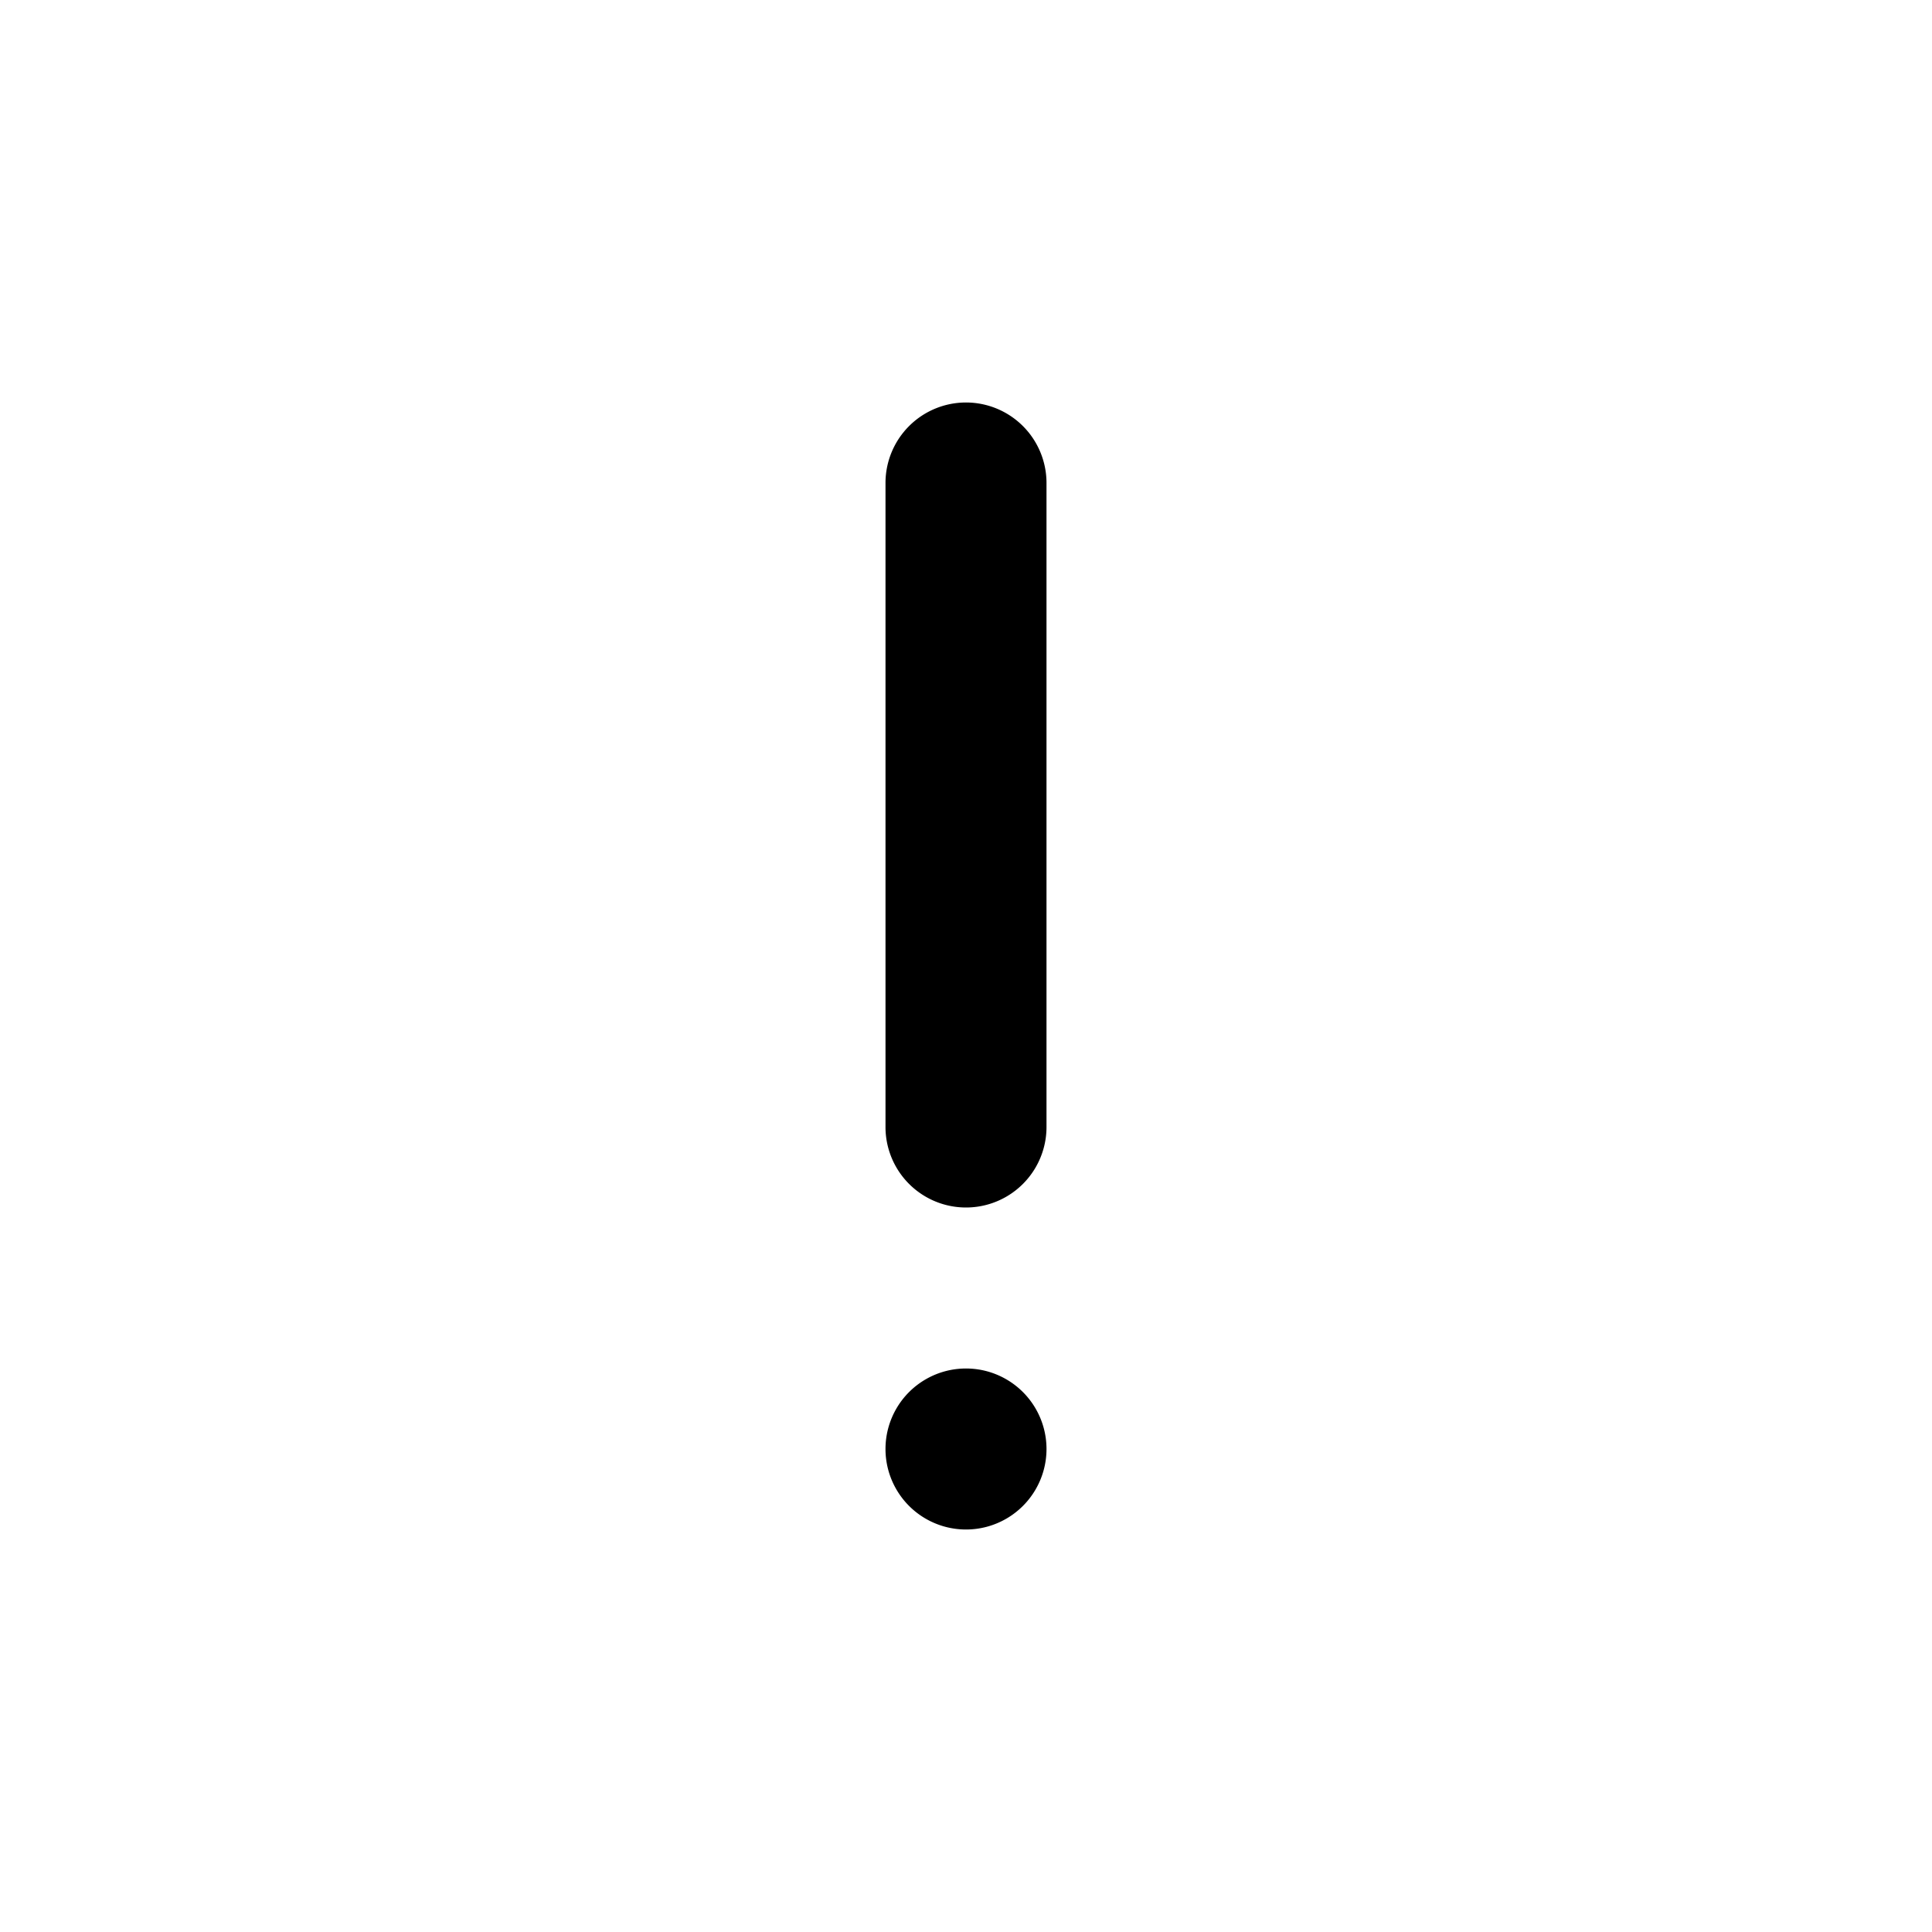 <svg xmlns="http://www.w3.org/2000/svg" id="tuiIconWarning" fill="none" viewBox="0 0 24 24"><path fill="currentColor" fill-rule="evenodd" d="M12 5a1 1 0 011 1v8a1 1 0 11-2 0V6a1 1 0 011-1zm1 13a1 1 0 11-2 0 1 1 0 012 0z" clip-rule="evenodd"/></svg>